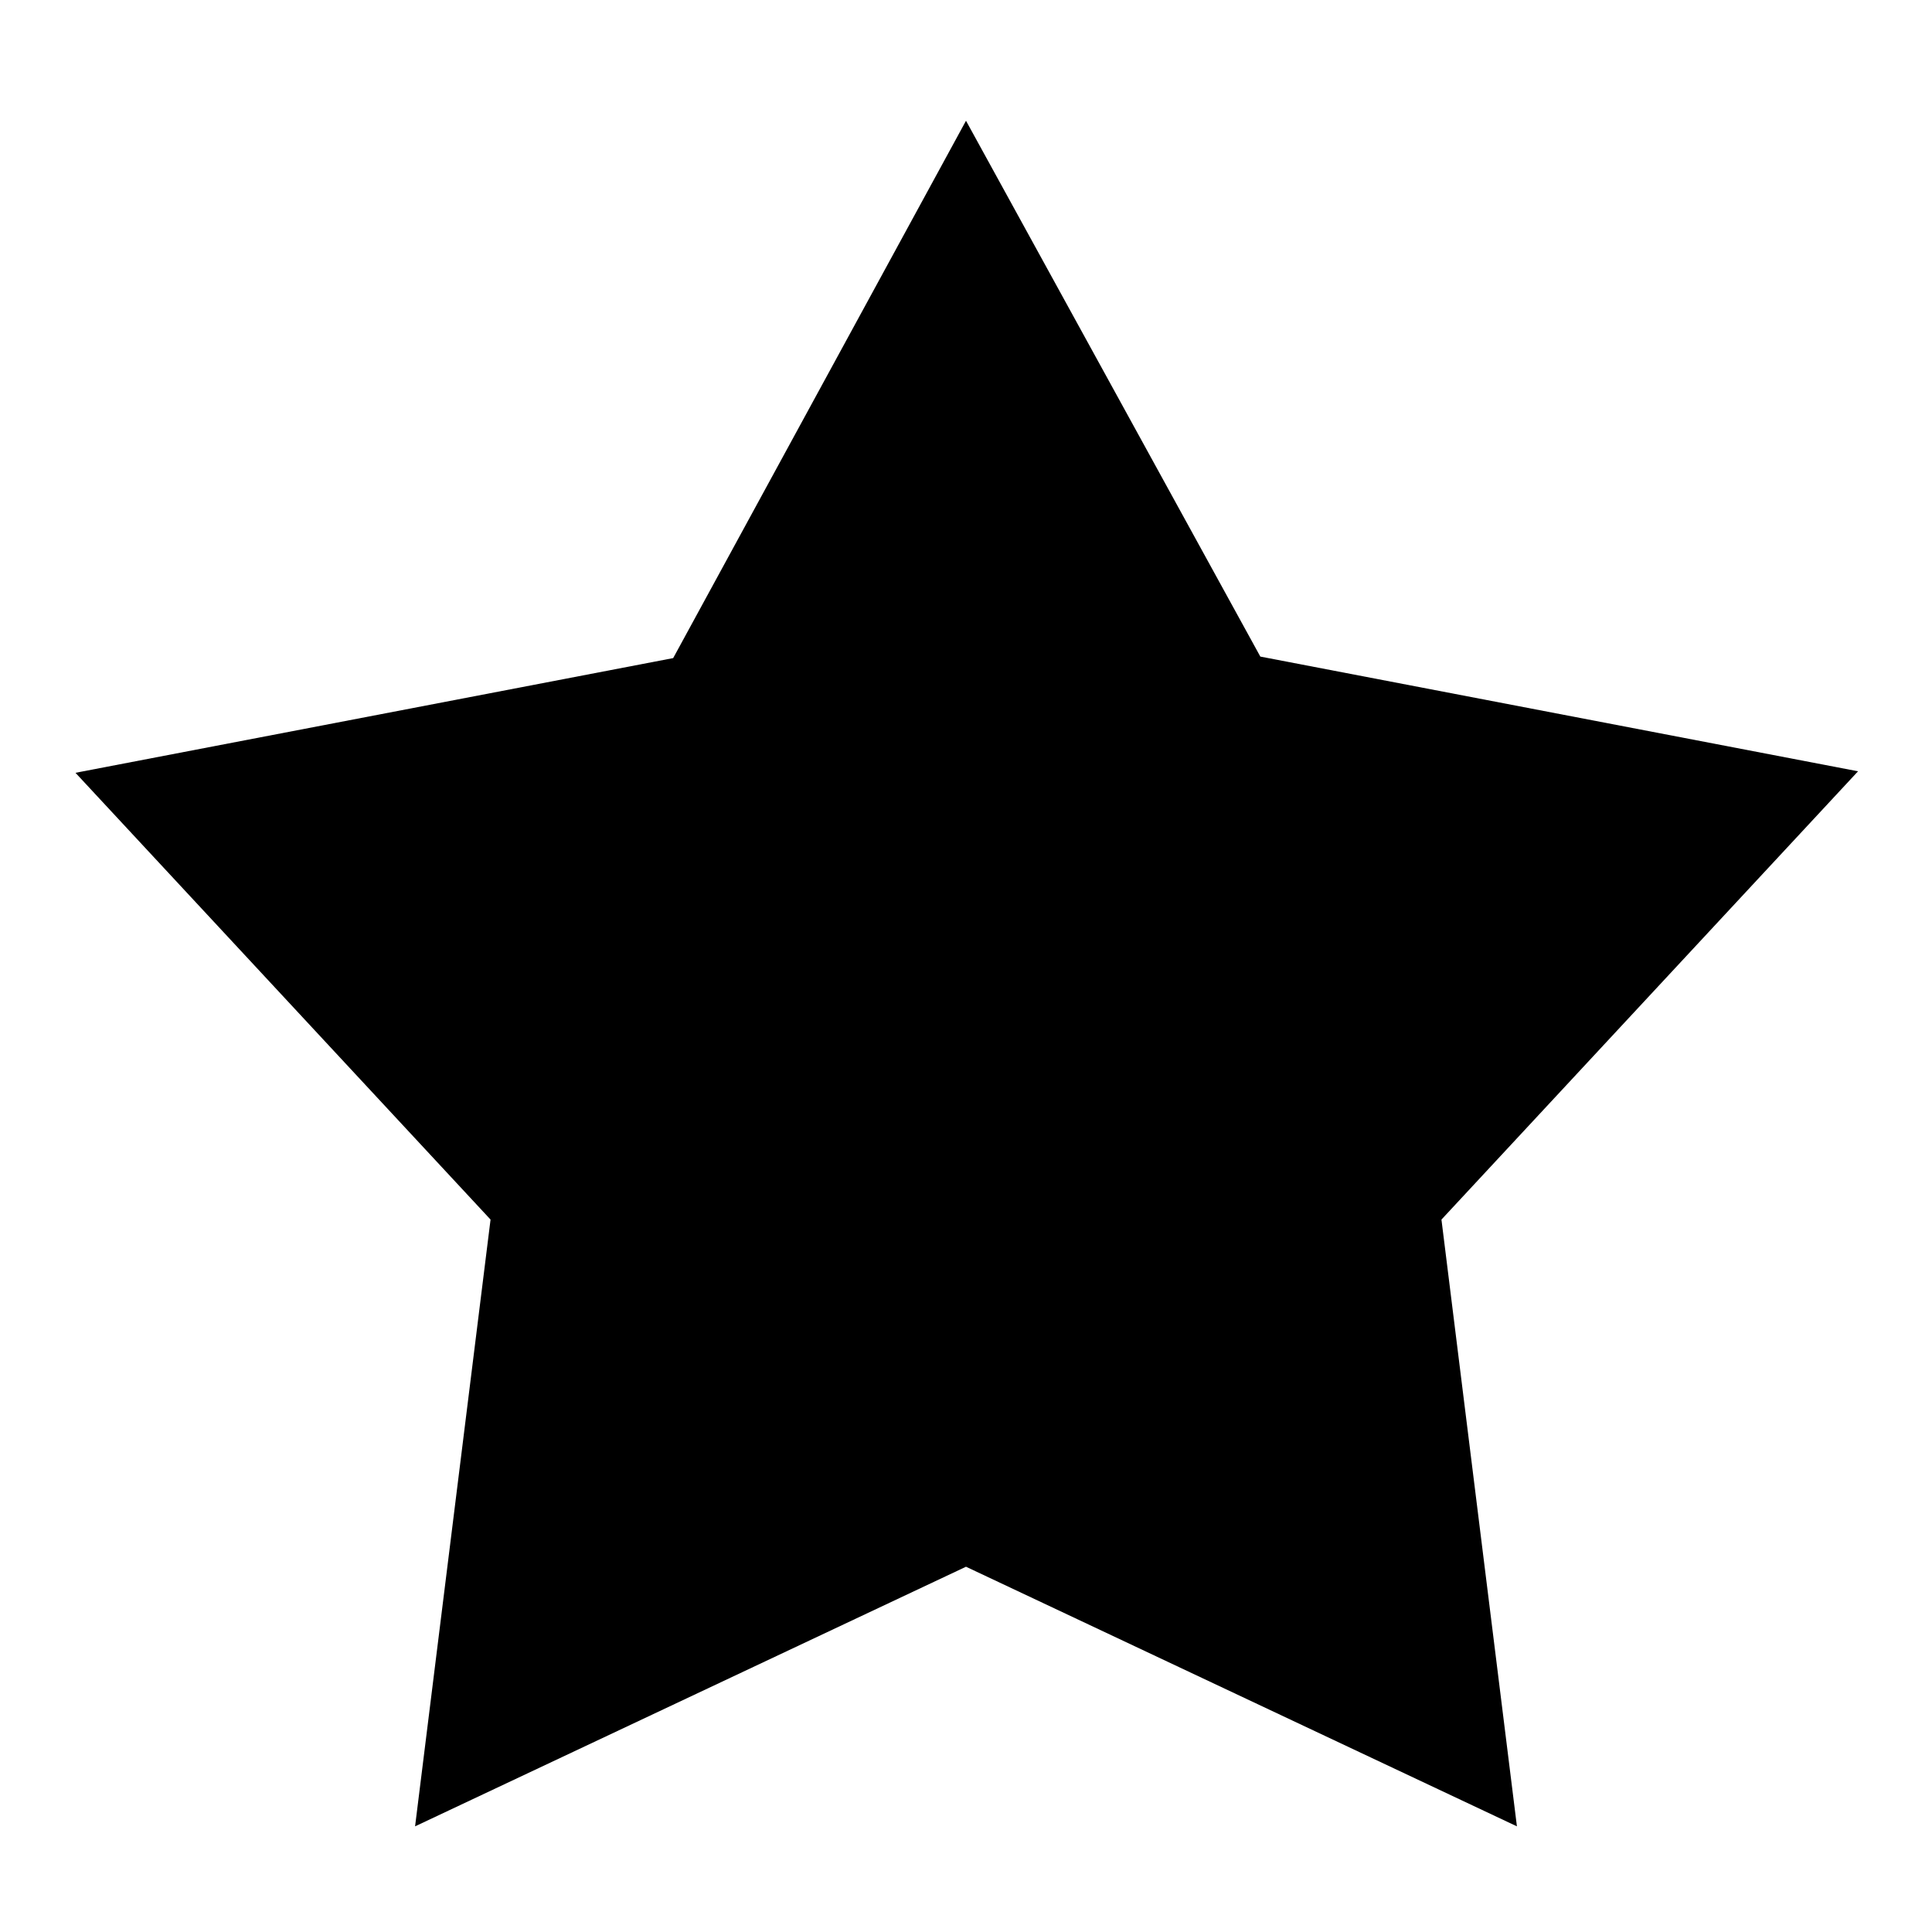 <?xml version="1.0" standalone="no"?><!DOCTYPE svg PUBLIC "-//W3C//DTD SVG 1.1//EN" "http://www.w3.org/Graphics/SVG/1.1/DTD/svg11.dtd"><svg t="1564112731340" class="icon" viewBox="0 0 1024 1024" version="1.1" xmlns="http://www.w3.org/2000/svg" p-id="4733" xmlns:xlink="http://www.w3.org/1999/xlink" width="200" height="200"><defs><style type="text/css"></style></defs><path d="M512 64l156 284 316.8 60.8L764 646.4l40 321.6L512 830.4 220 968l40-321.6L40 409.6l316.8-60.8L512 64" p-id="4734"></path></svg>